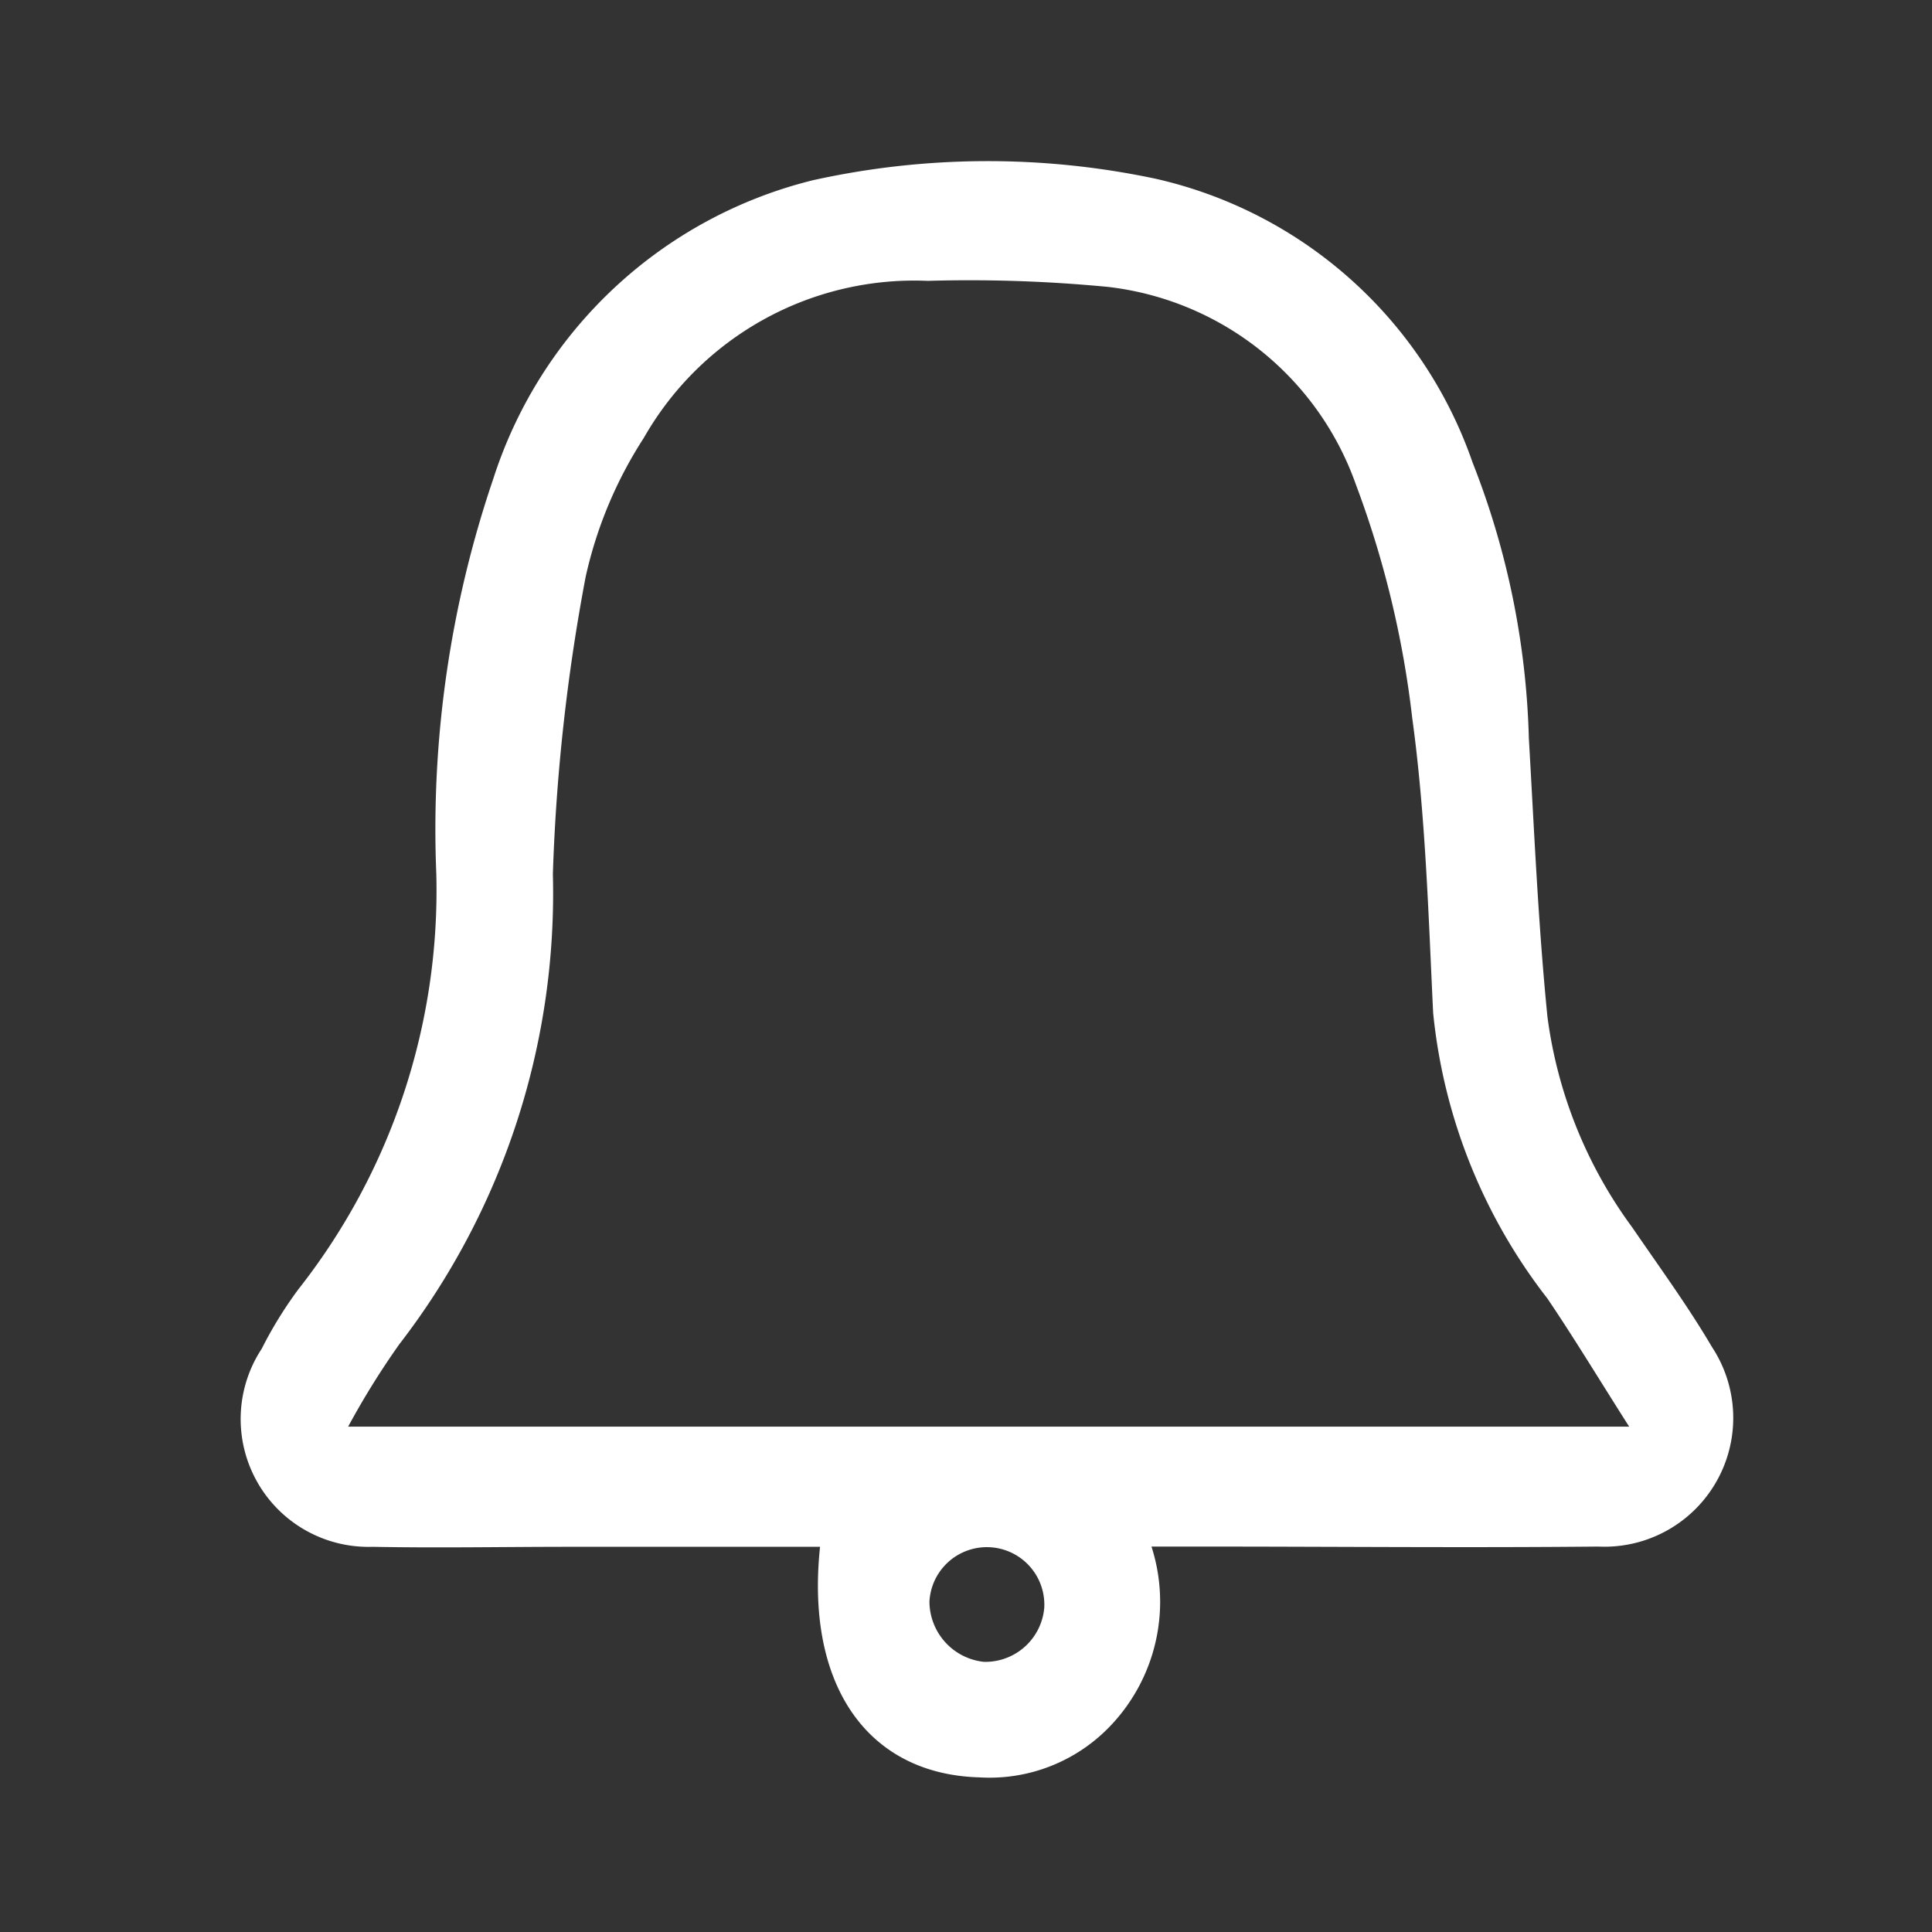 <svg xmlns="http://www.w3.org/2000/svg" width="24" height="24" viewBox="0 0 24 24">
  <rect x="0" y="0" width="24" height="24" fill="#333333" stroke="none"/>
  <g id="icon-nofication" transform="translate(-346 -52)">
    <g id="Group_257" data-name="Group 257" transform="translate(349 54)">
      <path id="Path_361" data-name="Path 361" d="M323.549,202.926H320.44c-.817,0-1.633.016-2.449,0a1.588,1.588,0,0,1-1.378-2.46,5.1,5.1,0,0,1,.454-.737,8.012,8.012,0,0,0,1.715-5.162,13.521,13.521,0,0,1,.711-4.918,5.573,5.573,0,0,1,3.971-3.7,10.056,10.056,0,0,1,4.252-.018,5.437,5.437,0,0,1,3.938,3.523,10.054,10.054,0,0,1,.7,3.428c.067,1.154.116,2.311.231,3.461a5.652,5.652,0,0,0,1.056,2.619c.336.491.688.972.989,1.484a1.6,1.6,0,0,1-1.414,2.477c-1.65.016-3.3,0-4.95,0h-.6a2.234,2.234,0,0,1-.492,2.208,2.073,2.073,0,0,1-1.65.659C324.142,205.749,323.366,204.65,323.549,202.926Zm-5.862-1.493H333.6c-.382-.6-.686-1.105-1.016-1.592a6.889,6.889,0,0,1-1.419-3.548c-.059-1.223-.094-2.453-.26-3.664a12.209,12.209,0,0,0-.7-2.9,3.72,3.72,0,0,0-3.079-2.454,17.958,17.958,0,0,0-2.238-.075,3.867,3.867,0,0,0-3.529,1.952,5.264,5.264,0,0,0-.722,1.726,23.928,23.928,0,0,0-.407,3.69,9.169,9.169,0,0,1-1.907,5.841A9.914,9.914,0,0,0,317.687,201.433Zm7.221,2.171a.756.756,0,0,0,.676.751.735.735,0,0,0,.75-.67.714.714,0,1,0-1.426-.081Z" transform="translate(-316.362 -185.711)" fill="#fff"/>
    </g>
    <rect id="Rectangle_72" data-name="Rectangle 72" width="24" height="24" transform="translate(346 52)" fill="none"/>
  </g>
</svg>
